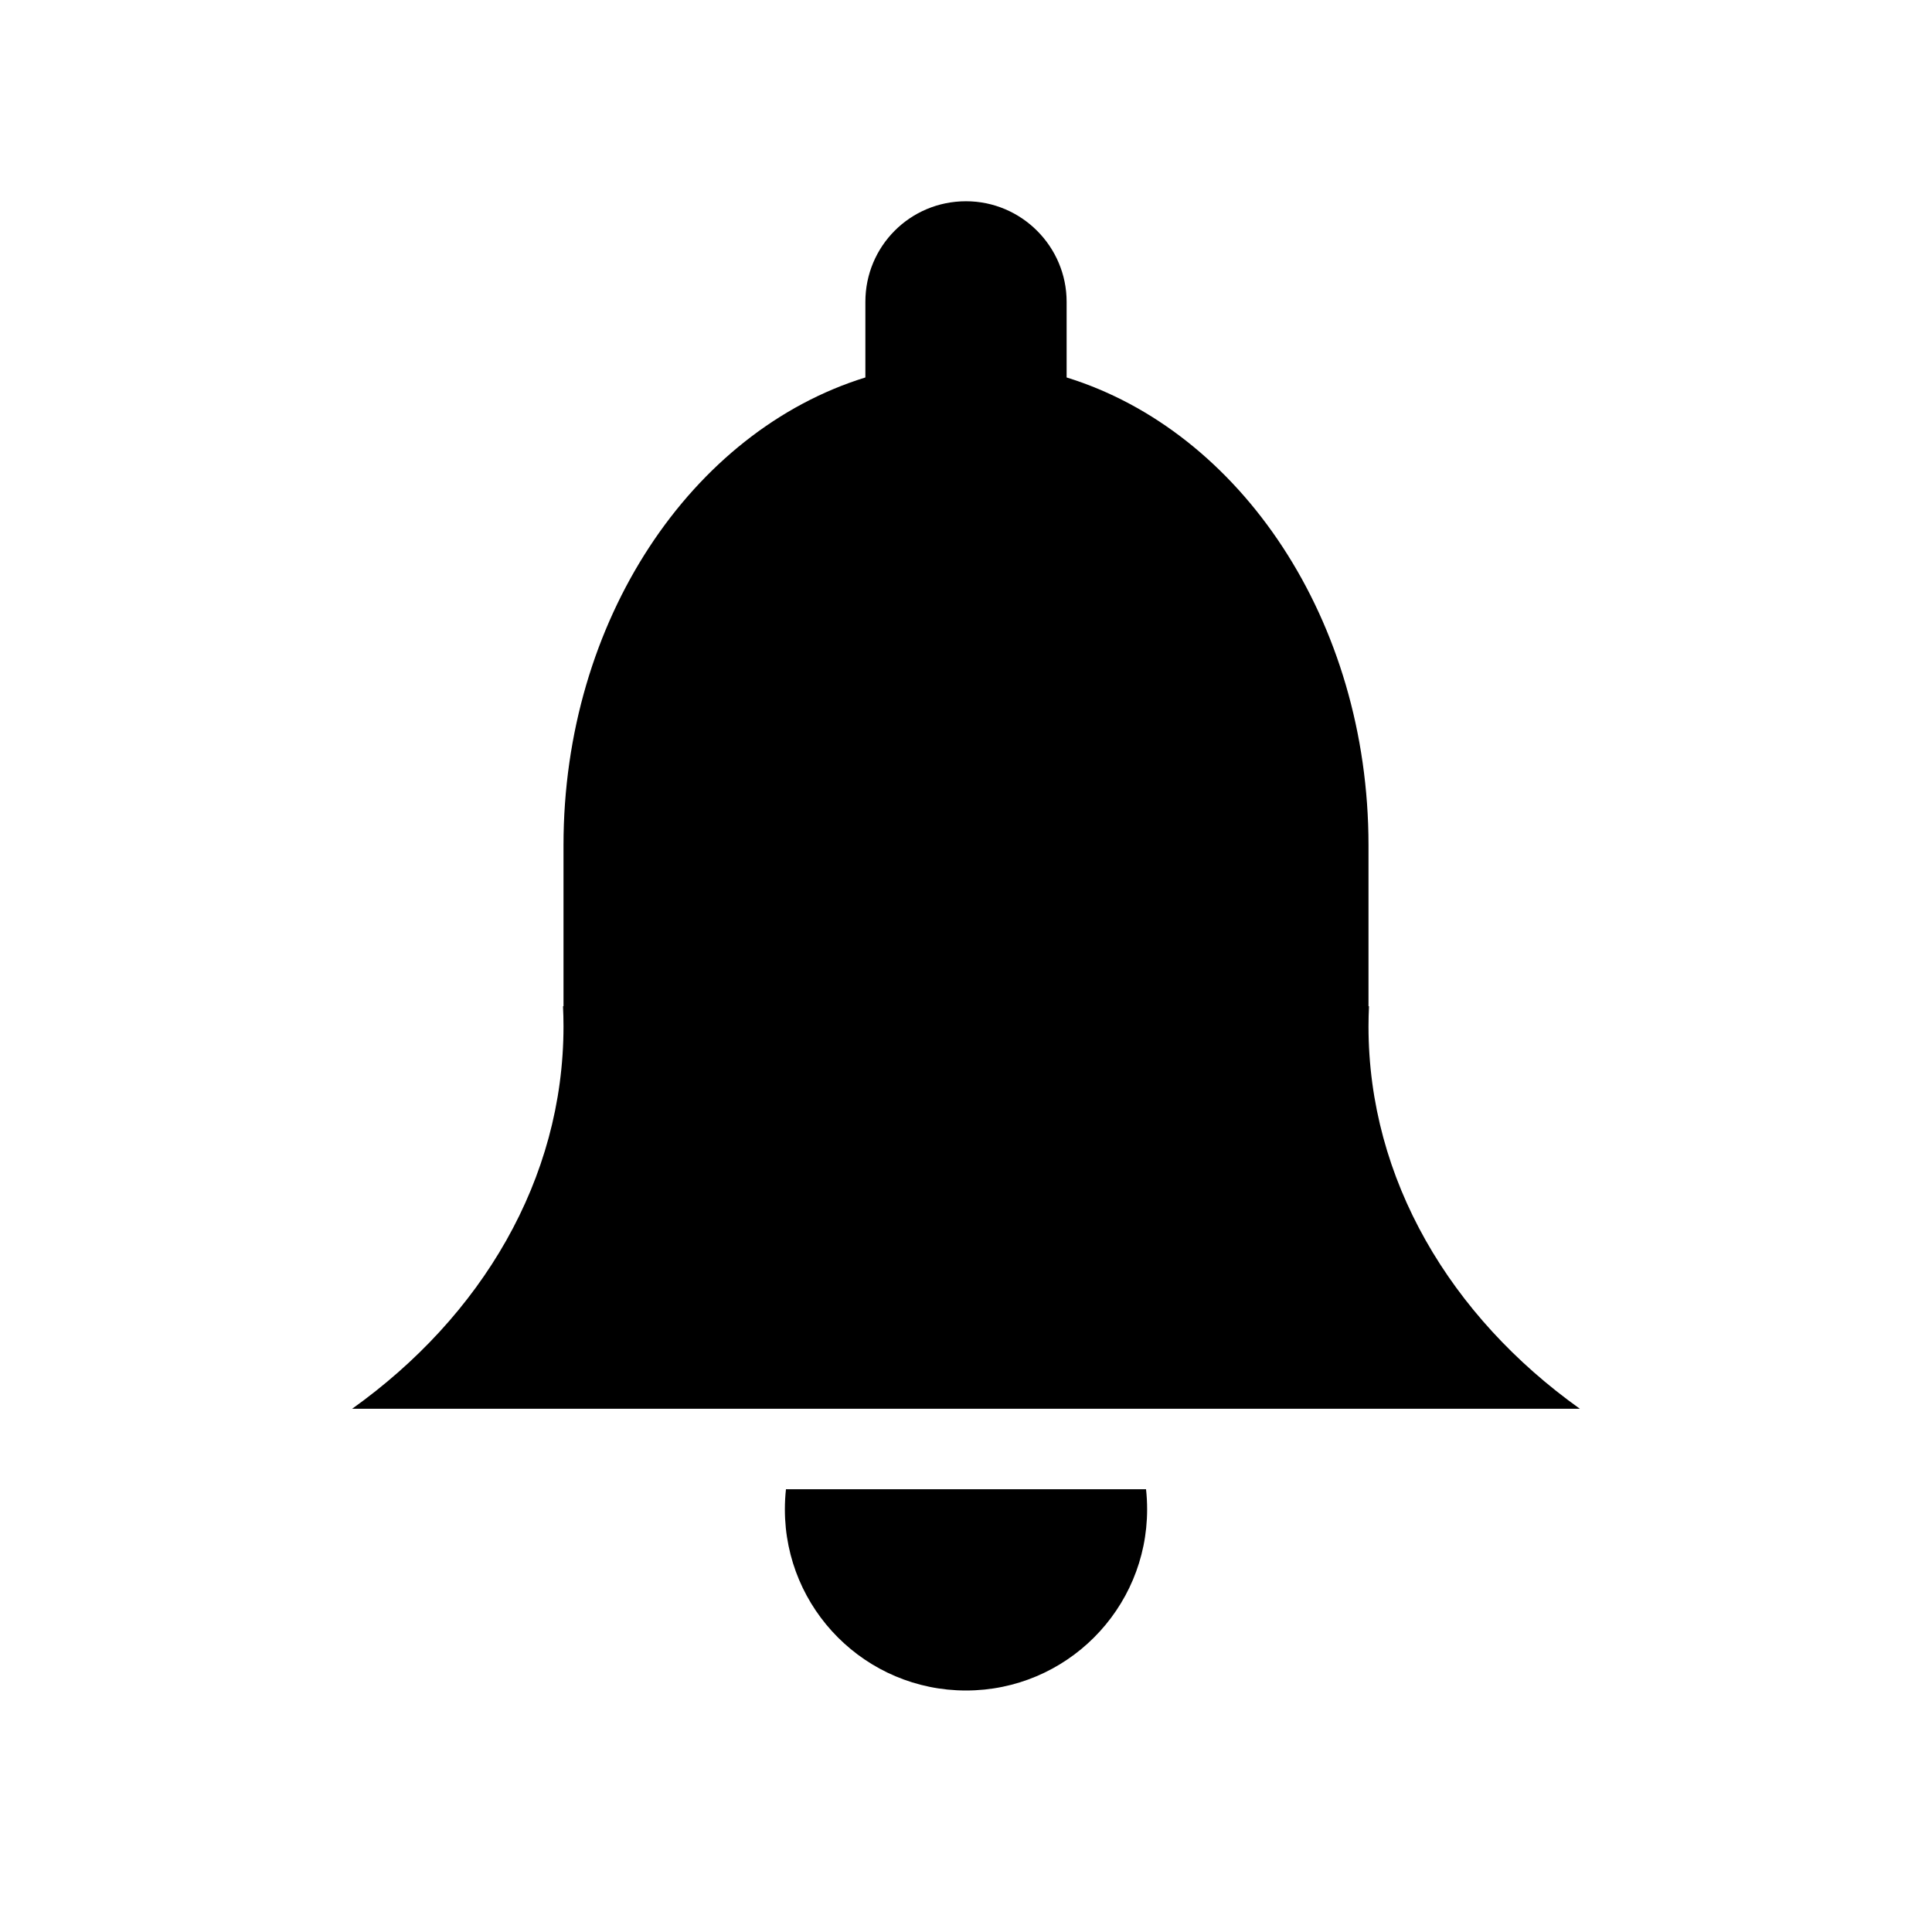 <?xml version="1.0" encoding="UTF-8"?>
<svg width="48px" height="48px" viewBox="0 0 48 48" version="1.1" xmlns="http://www.w3.org/2000/svg" xmlns:xlink="http://www.w3.org/1999/xlink">
    <!-- Generator: Sketch 41.2 (35397) - http://www.bohemiancoding.com/sketch -->
    <title>notification-fill</title>
    <desc>Created with Sketch.</desc>
    <defs></defs>
    <g id="fill" stroke="none" stroke-width="1" fill="none" fill-rule="evenodd">
        <g id="notification-fill" fill="#000000">
            <g id="notification" transform="translate(8, 5)">
                <path d="M13.5,4.378 C9.187,5.71 6,10.408 6,16 L6,20 L5.988,20 C5.996,20.166 6,20.333 6,20.5 C6,24.302 3.963,27.707 0.749,30 L31.251,30 C28.037,27.707 26,24.302 26,20.5 C26,20.333 26.004,20.166 26.012,20 L26,20 L26,16 C26,10.408 22.813,5.71 18.5,4.378 L18.5,2.498 C18.5,1.128 17.381,0 16,0 C14.61,0 13.5,1.118 13.5,2.498 L13.5,4.378 Z" id="Combined-Shape"></path>
                <path d="M20.473,32 C20.491,32.164 20.5,32.331 20.5,32.5 C20.5,34.985 18.485,37 16,37 C13.515,37 11.5,34.985 11.5,32.5 C11.5,32.331 11.509,32.164 11.527,32 L20.473,32 Z" id="Oval-7"></path>
            </g>
        </g>
    </g>
</svg>